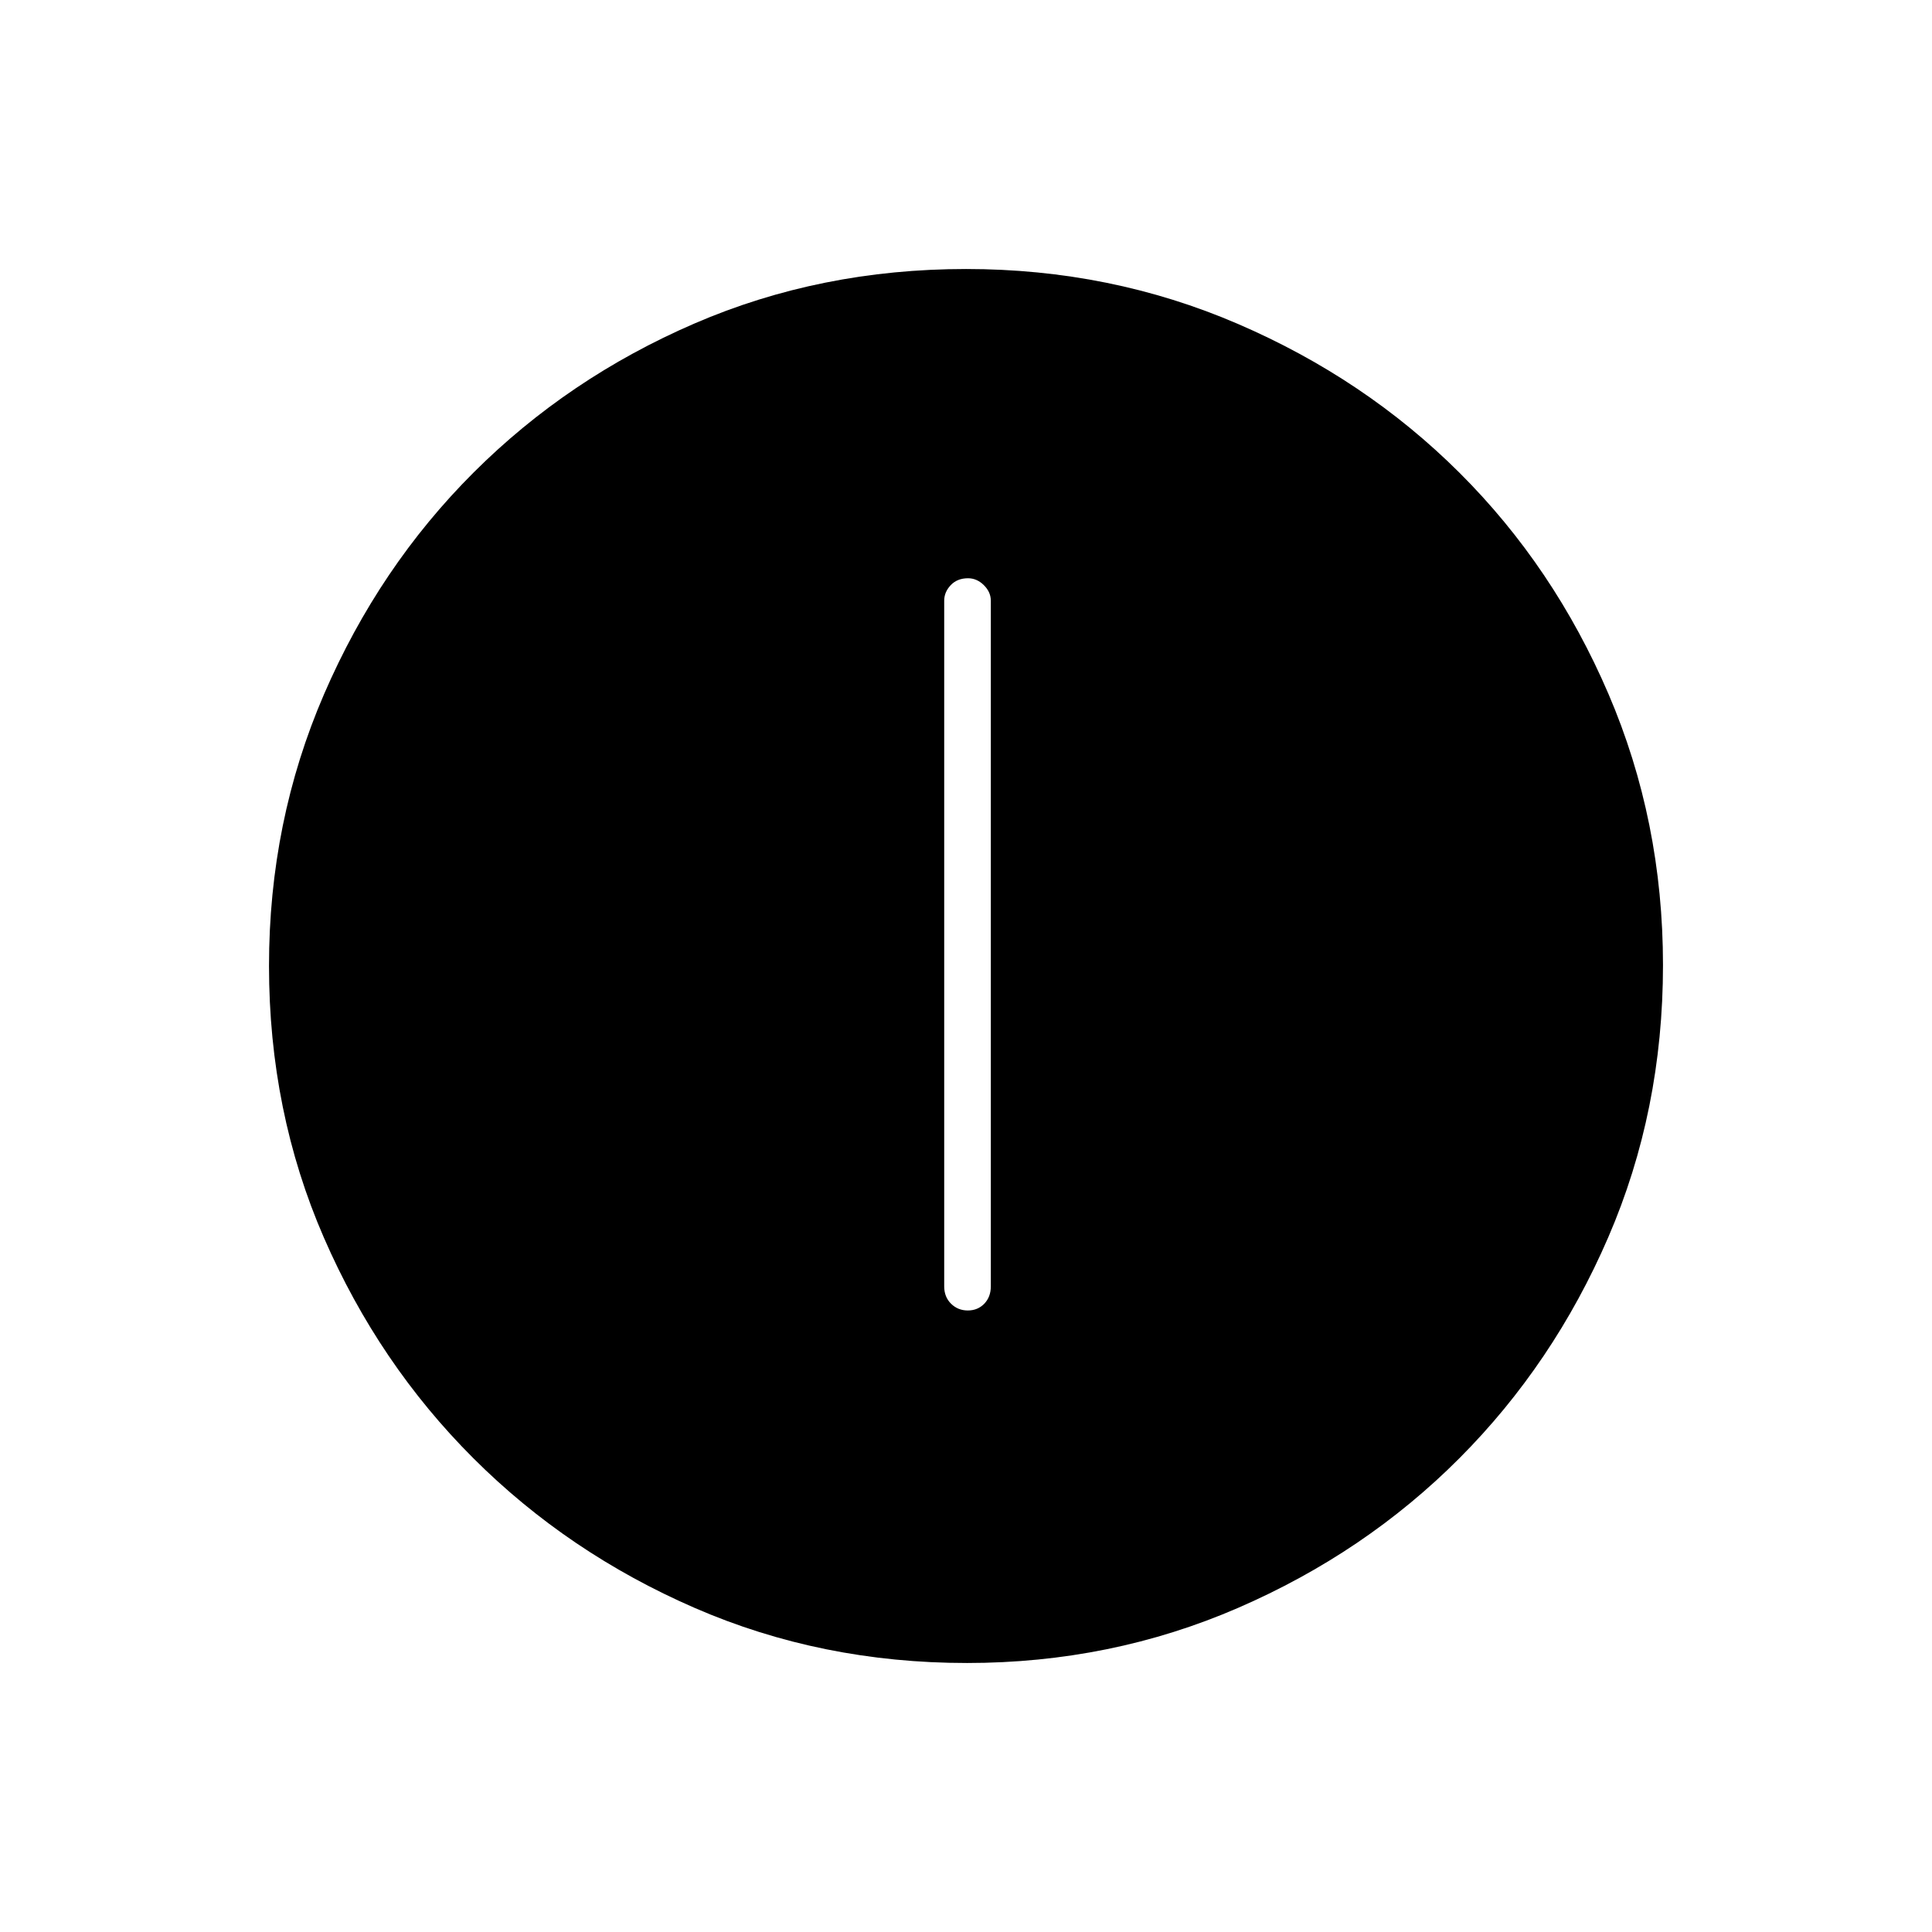 <svg xmlns="http://www.w3.org/2000/svg" height="40" viewBox="0 -960 960 960" width="40"><path d="M480.902-308.833q4.931 0 8.181-3.359 3.25-3.358 3.25-8.641V-661.5q0-4.325-3.464-7.746-3.465-3.421-7.854-3.421-5.348 0-8.598 3.421-3.25 3.421-3.25 7.746v340.667q0 5.283 3.402 8.641 3.402 3.359 8.333 3.359Zm-.444 175.166q-72.343 0-135.244-27.356-62.9-27.356-109.964-74.348-47.065-46.991-74.324-109.677-27.259-62.686-27.259-135.005 0-71.733 27.356-135.016 27.356-63.284 74.348-110.181 46.991-46.898 109.677-73.991 62.686-27.092 135.005-27.092 71.733 0 135.02 27.268 63.288 27.269 110.181 74.015 46.894 46.746 73.987 109.871 27.092 63.125 27.092 134.721 0 72.343-27.189 135.244-27.19 62.9-74.015 109.842-46.825 46.941-109.95 74.323-63.125 27.382-134.721 27.382Z"/></svg>